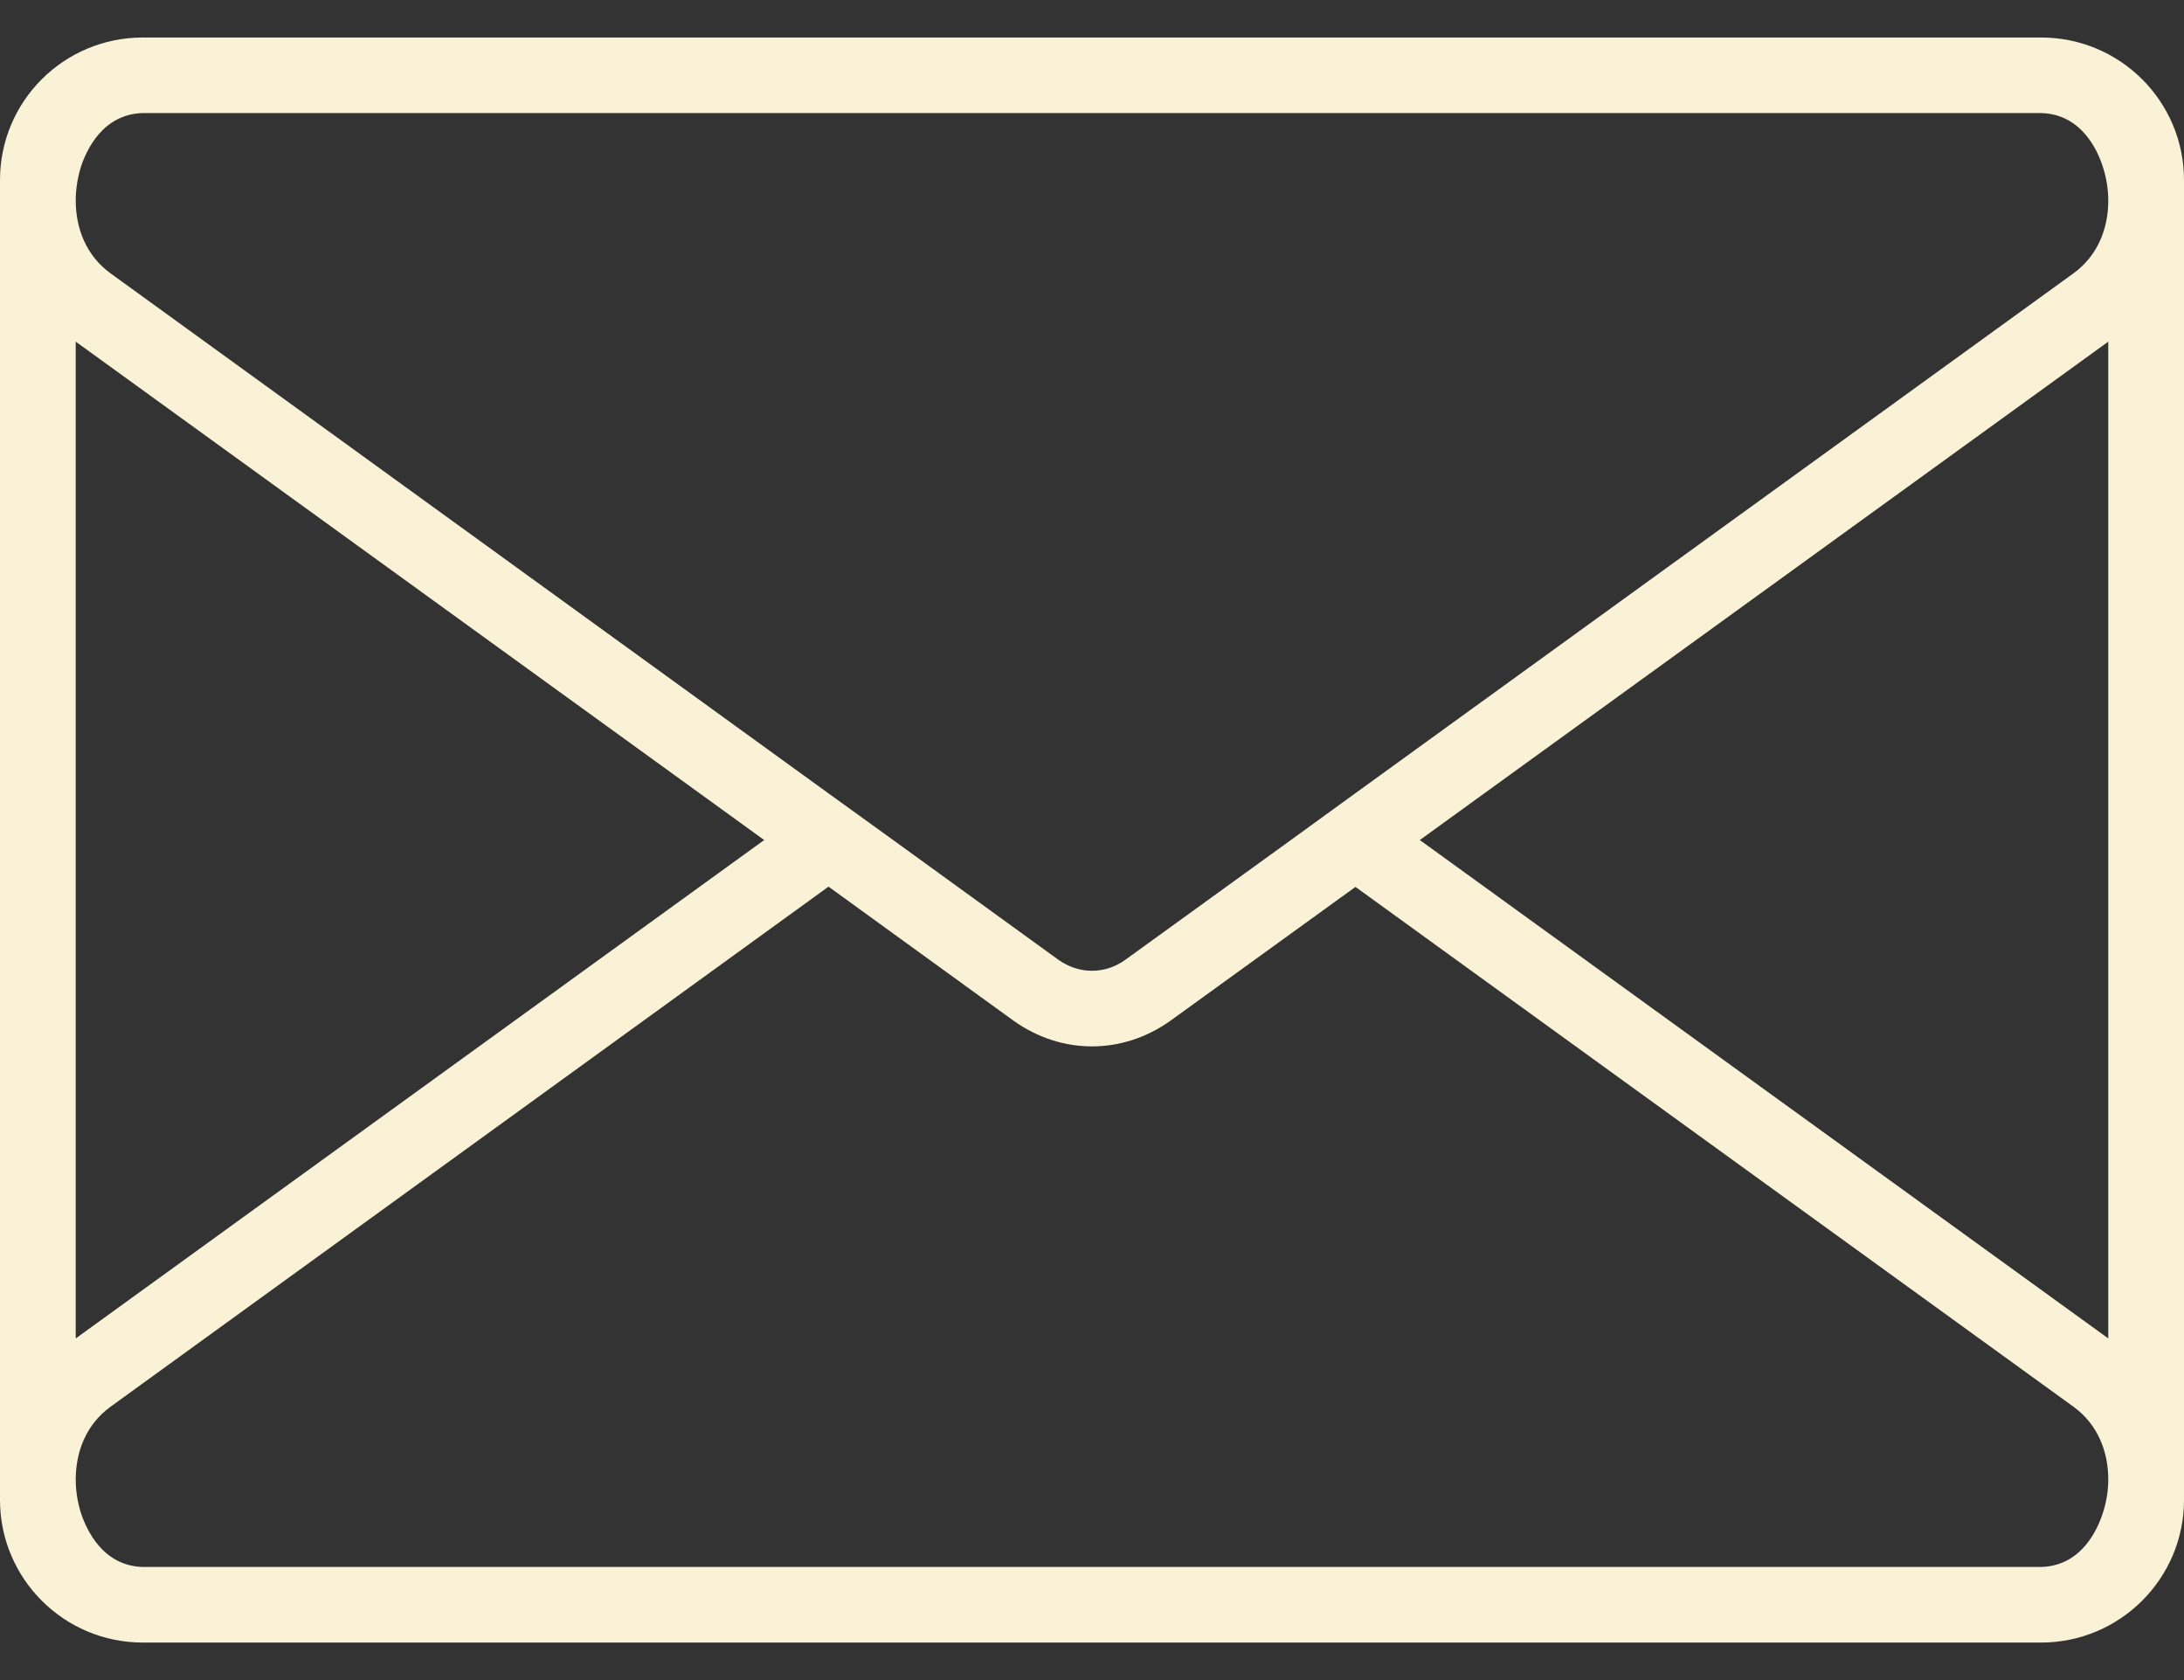 <svg width="52" height="40" viewBox="0 0 52 40" fill="none" xmlns="http://www.w3.org/2000/svg">
<rect x="0" y="0" width="52" height="40" fill="#333333" stroke="none"/>
<path d="M48.599 0.893H3.401C1.52 0.893 0 2.41 0 4.288V35.712C0 37.583 1.52 39.107 3.401 39.107H48.599C50.474 39.107 52 37.583 52 35.712V4.288C52 2.41 50.474 0.893 48.599 0.893ZM1.803 8.134L18.195 20L1.803 31.866V8.134ZM50.065 36.029C49.945 36.407 49.56 37.283 48.599 37.307H3.401C2.44 37.283 2.055 36.407 1.929 36.029C1.851 35.783 1.803 35.508 1.803 35.226C1.803 34.584 2.037 33.924 2.632 33.492L19.727 21.11L24.131 24.301C24.702 24.709 25.351 24.913 26 24.913C26.649 24.913 27.298 24.709 27.869 24.301L32.273 21.116L49.368 33.492C49.957 33.918 50.197 34.578 50.197 35.22C50.197 35.502 50.149 35.778 50.065 36.029ZM50.197 31.866L33.805 20L50.197 8.134V31.866ZM49.368 6.508L32.273 18.884L30.735 20L26.805 22.843C26.559 23.023 26.282 23.113 26 23.113C25.718 23.113 25.441 23.023 25.189 22.843L21.265 20L19.727 18.89L2.632 6.508C2.037 6.076 1.803 5.416 1.803 4.774C1.803 4.492 1.851 4.216 1.929 3.964C2.055 3.586 2.44 2.716 3.401 2.692H48.599C49.56 2.716 49.945 3.586 50.065 3.964C50.149 4.216 50.197 4.498 50.197 4.78C50.197 5.422 49.957 6.082 49.368 6.508Z" fill="#FAF2D7"/>
</svg>
